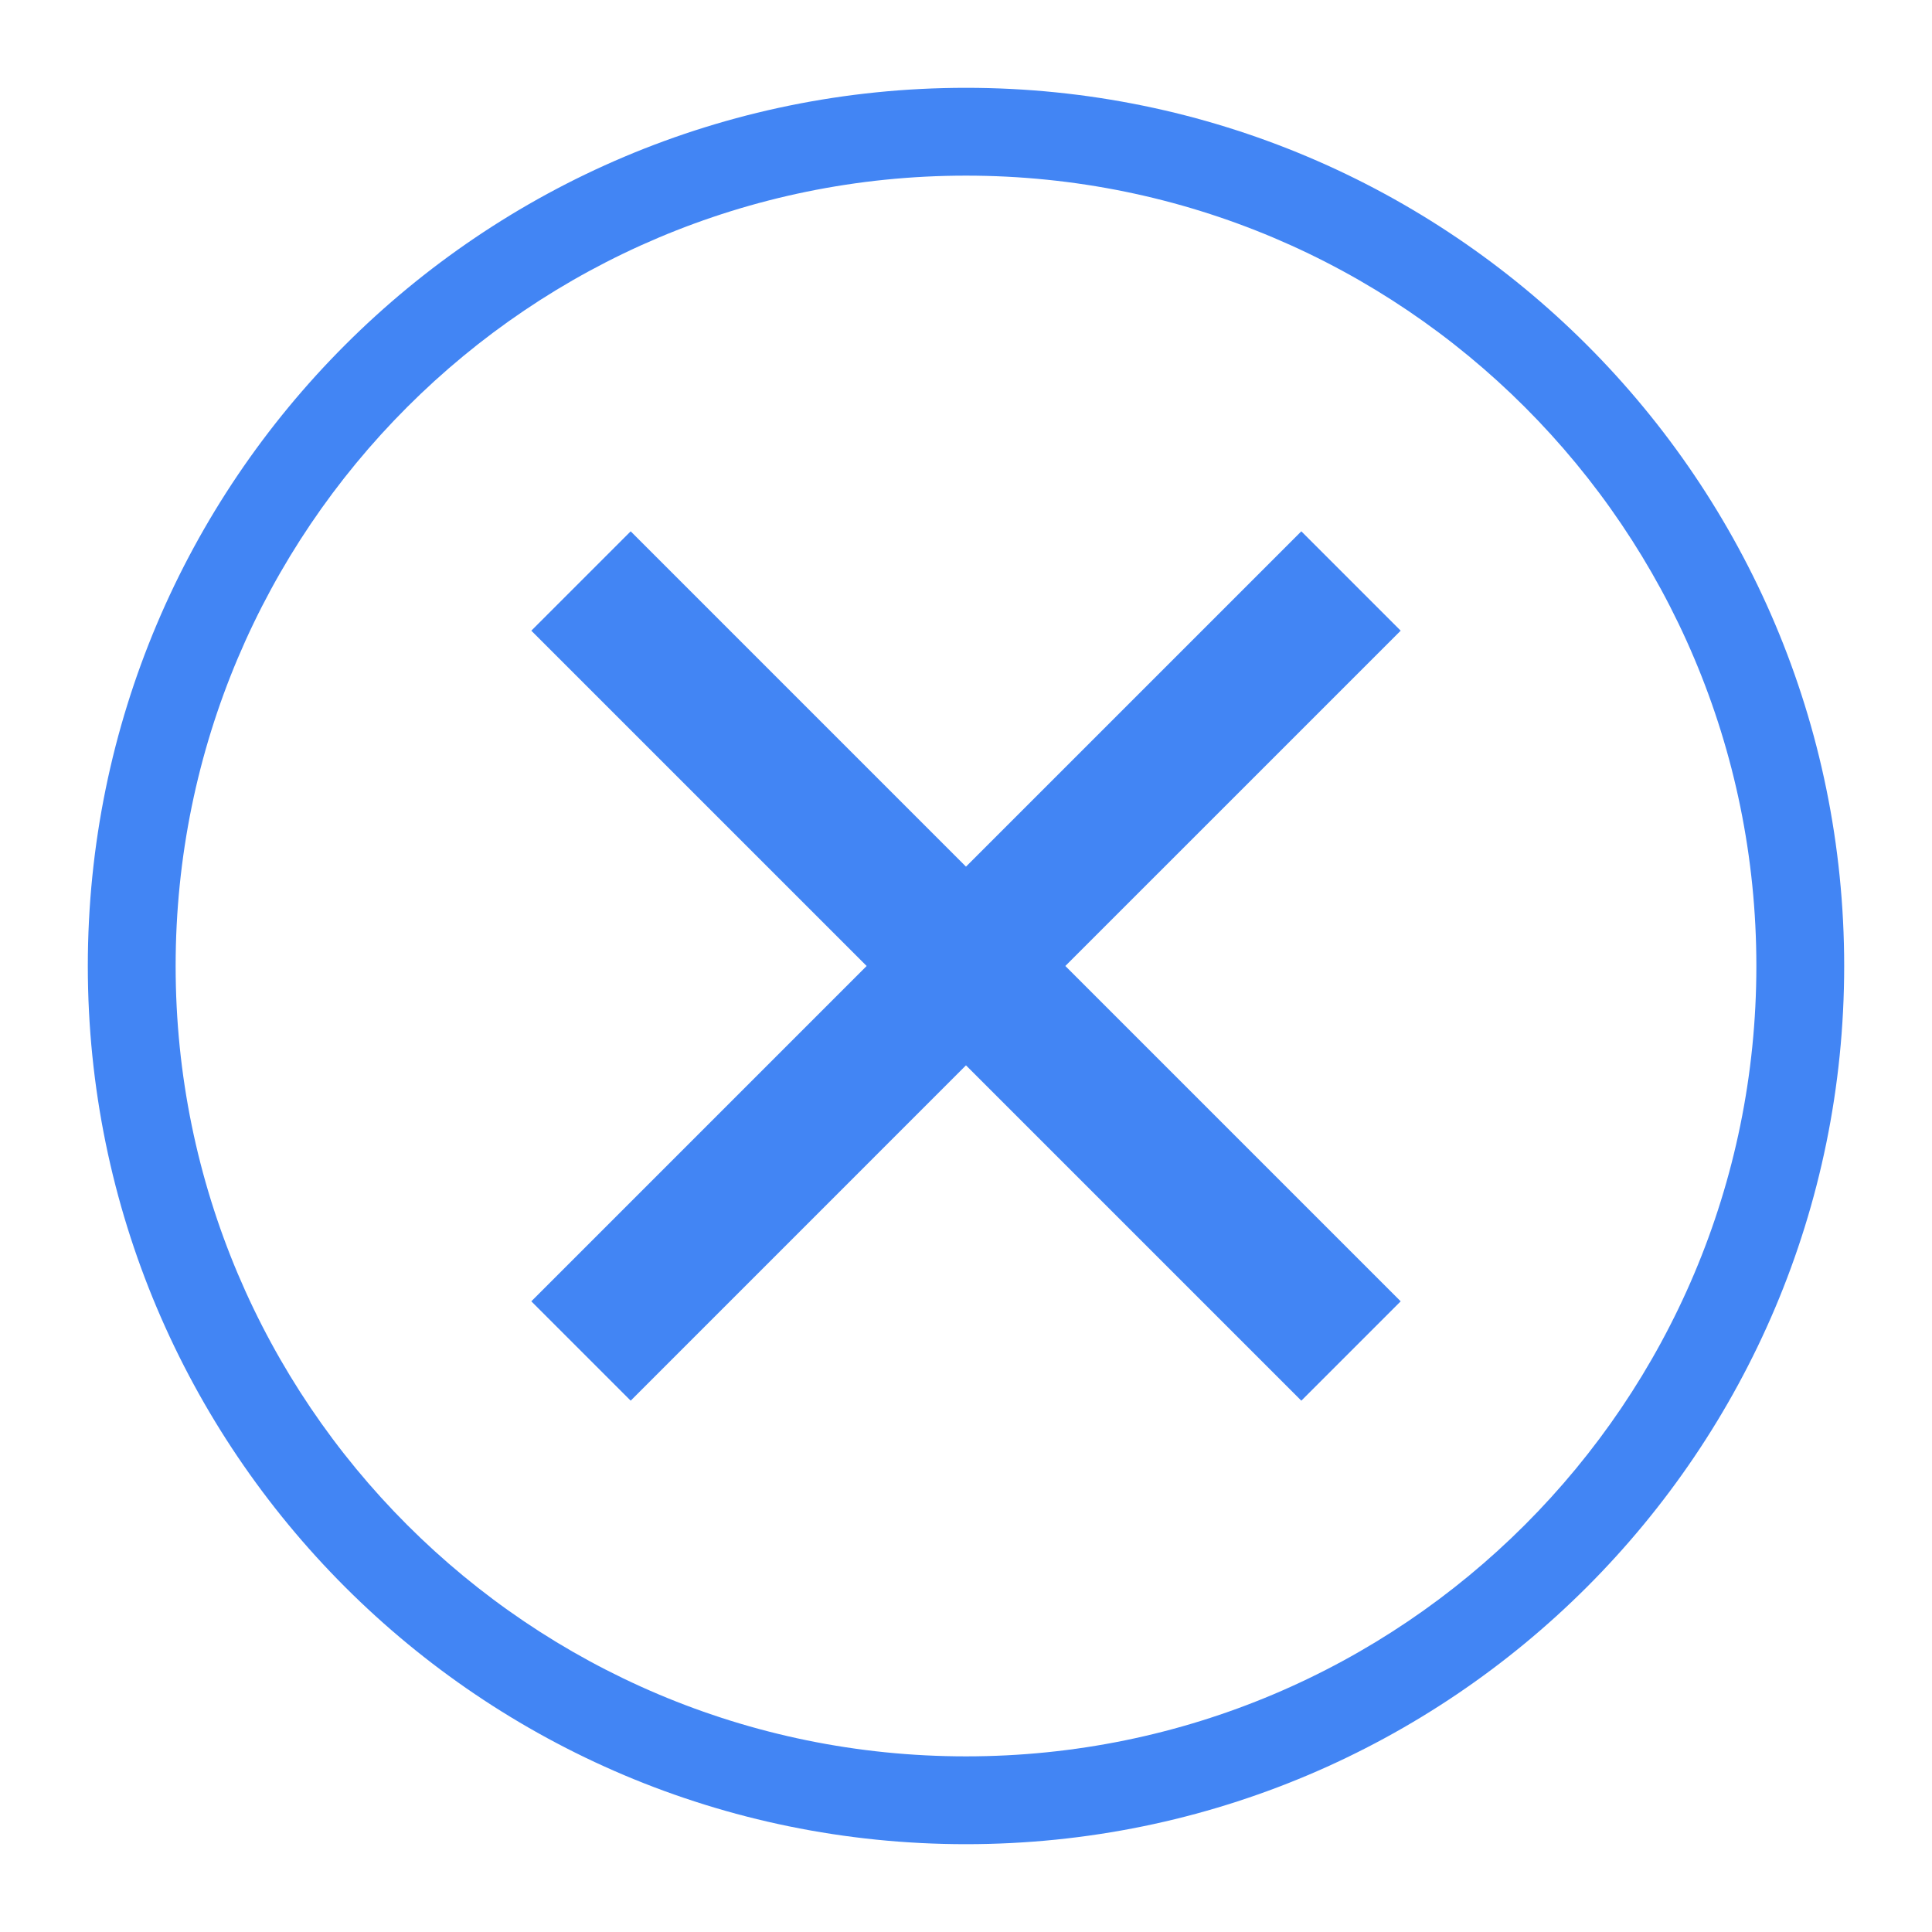<?xml version="1.0" encoding="UTF-8"?>
<svg width="110px" height="110px" viewBox="0 0 110 110" version="1.1" xmlns="http://www.w3.org/2000/svg" xmlns:xlink="http://www.w3.org/1999/xlink">
    <g id="item_delete" stroke="none" stroke-width="1" fill="none" fill-rule="evenodd">
        <path d="M55,5 C82.614,5 105,27.386 105,55 C105,82.614 82.614,105 55,105 C27.386,105 5,82.614 5,55 C5,27.386 27.386,5 55,5 Z M55,10 C30.147,10 10,30.147 10,55 C10,79.853 30.147,100 55,100 C79.853,100 100,79.853 100,55 C100,30.147 79.853,10 55,10 Z M74.092,30.251 L79.749,35.908 L60.656,54.999 L79.749,74.092 L74.092,79.749 L54.999,60.656 L35.908,79.749 L30.251,74.092 L49.343,54.999 L30.251,35.908 L35.908,30.251 L54.999,49.343 L74.092,30.251 Z" id="Combined-Shape" fill="#4285F4" class="primaryfill"></path>
    </g>
</svg>